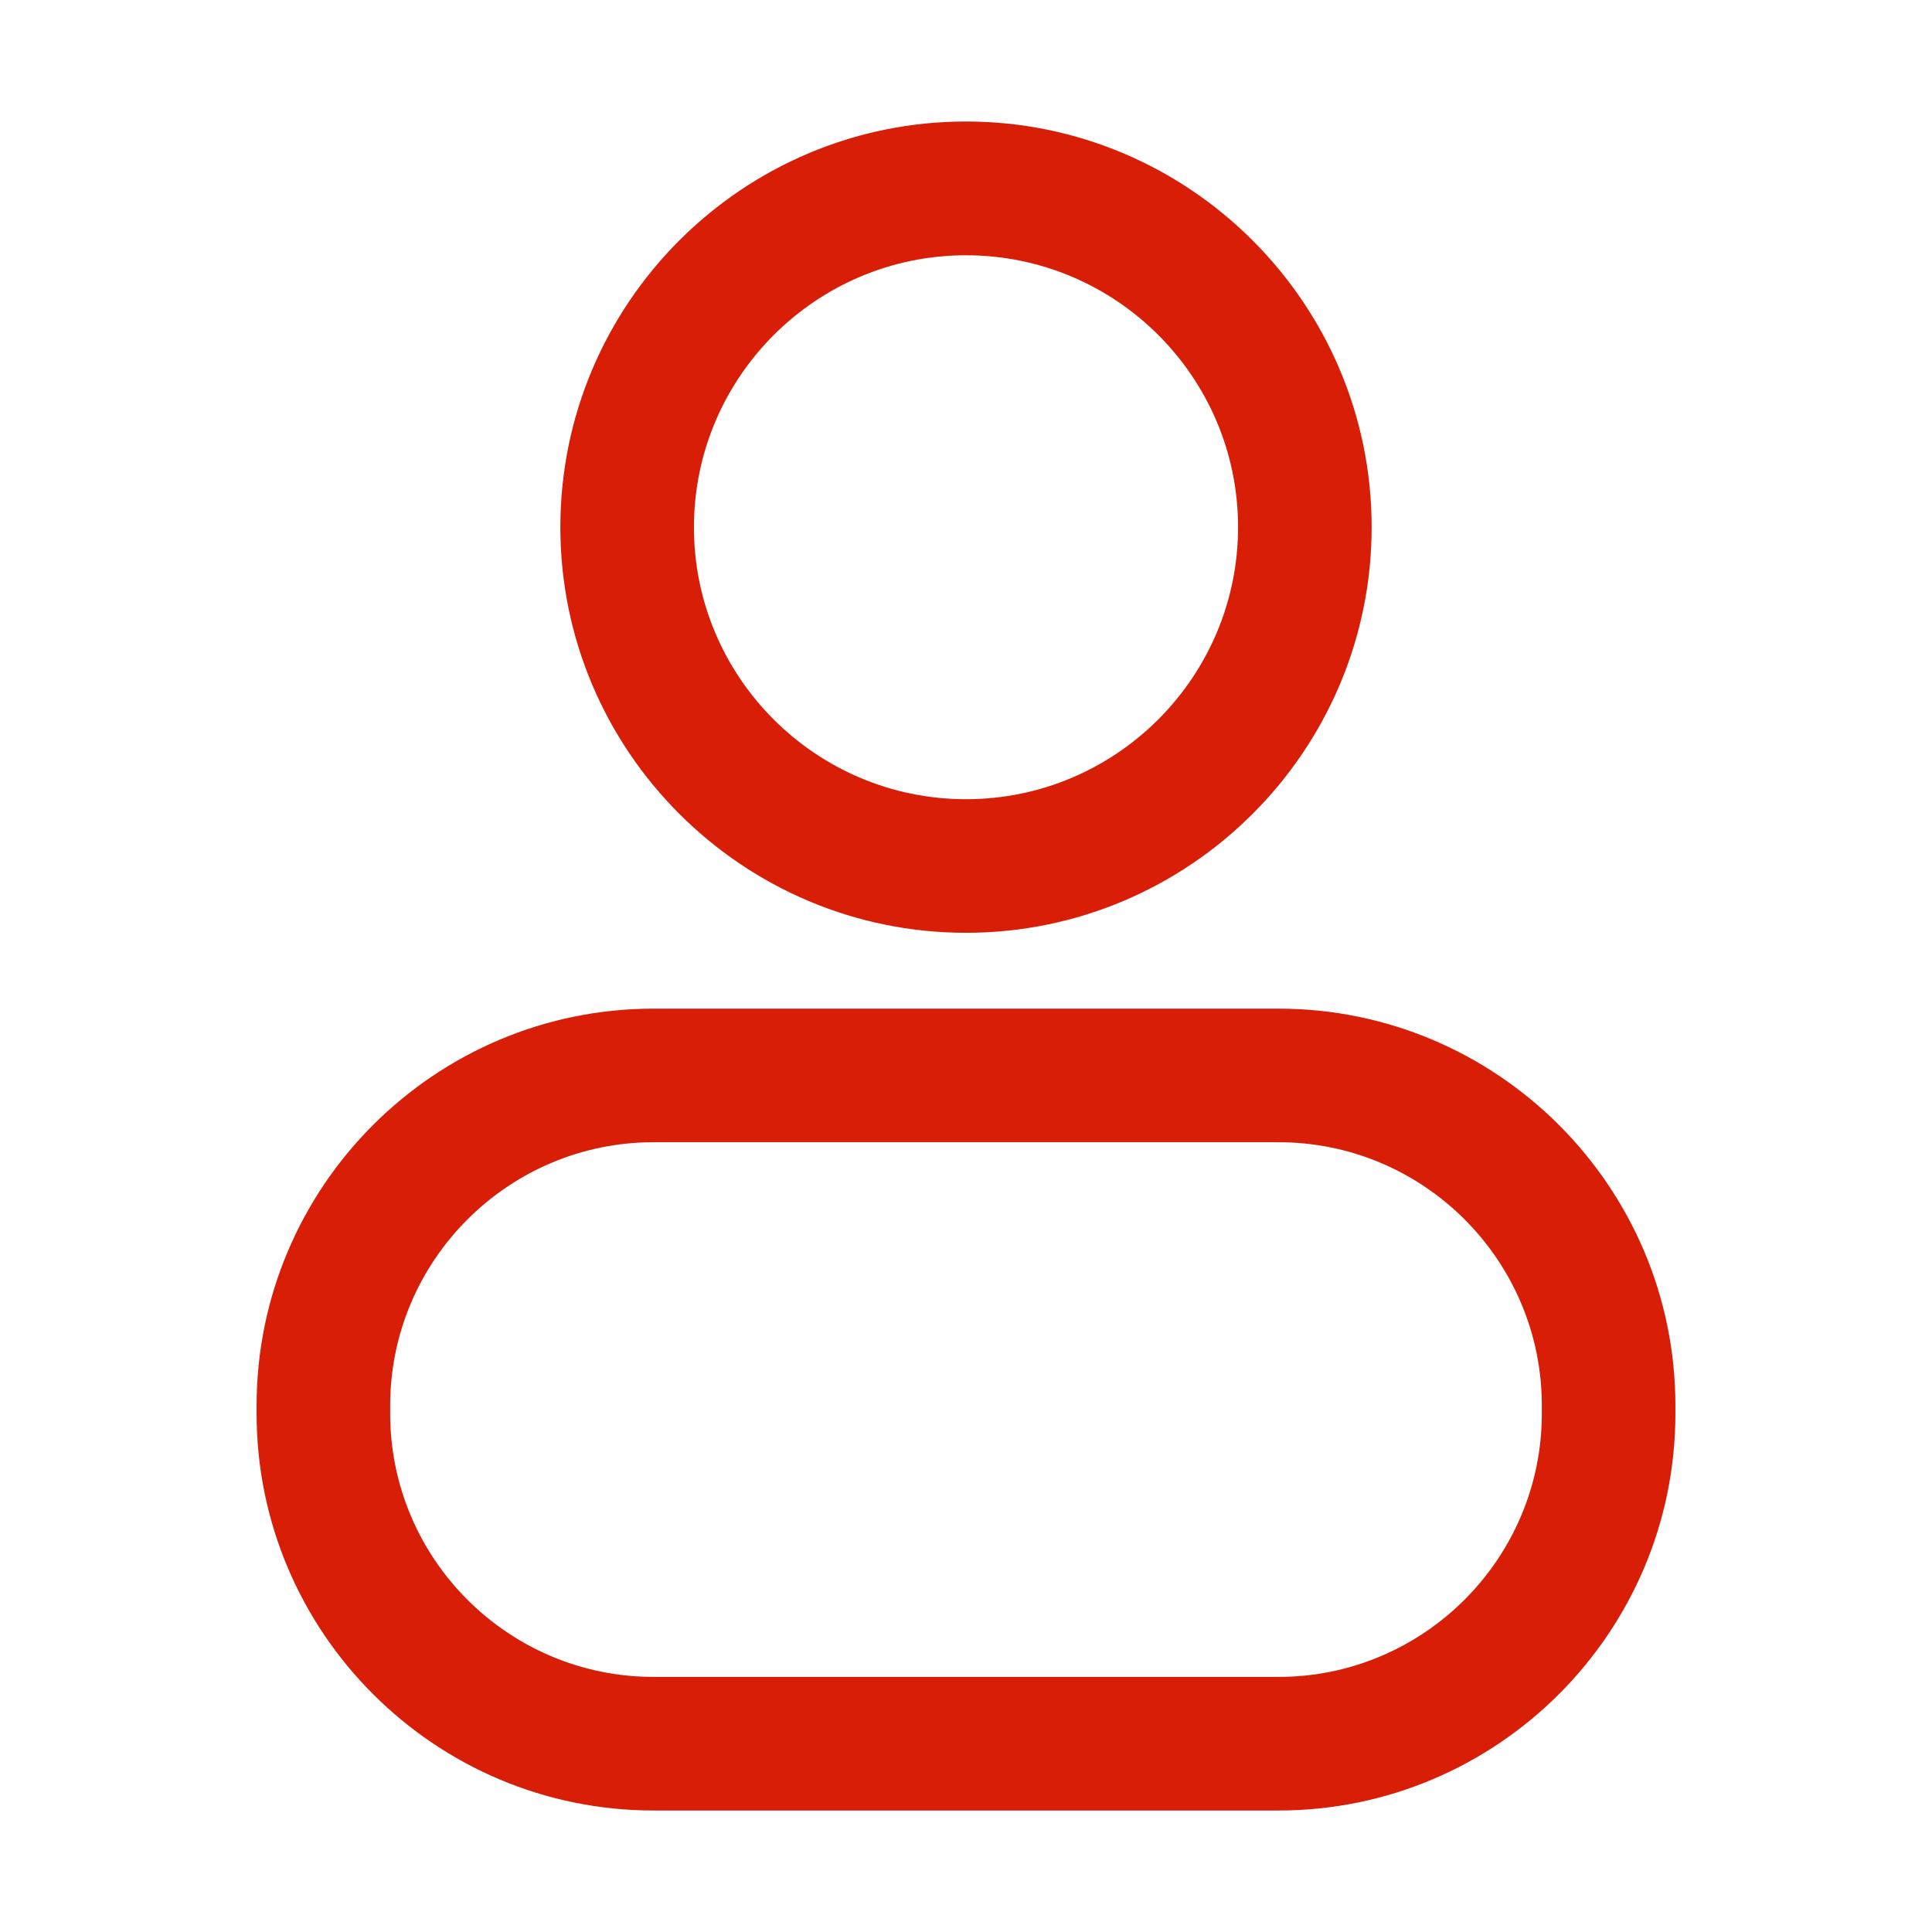 <?xml version="1.0" standalone="no"?><!DOCTYPE svg PUBLIC "-//W3C//DTD SVG 1.1//EN" "http://www.w3.org/Graphics/SVG/1.1/DTD/svg11.dtd"><svg t="1573378725366" class="icon" viewBox="0 0 1024 1024" version="1.1" xmlns="http://www.w3.org/2000/svg" p-id="6867" xmlns:xlink="http://www.w3.org/1999/xlink" width="32" height="32"><defs><style type="text/css"></style></defs><path d="M512 494.4c-118.5 0-215-96.4-215-215s96.5-215 215-215 215 96.5 215 215-96.5 215-215 215z m0-359.1c-79.5 0-144.2 64.7-144.2 144.2S432.5 423.6 512 423.6s144.2-64.7 144.2-144.2S591.5 135.3 512 135.3z" fill="#d81e06" p-id="6868" data-spm-anchor-id="a313x.7781069.0.i4" class="selected"></path><path d="M677.6 959.6H346.4c-116 0-210.4-94.4-210.4-210.4V745c0-116 94.4-210.4 210.4-210.4h331.2C793.6 534.6 888 629 888 745v4.2c0 116-94.4 210.4-210.4 210.4zM346.4 605.4c-76.9 0-139.6 62.6-139.6 139.6v4.2c0 77 62.6 139.6 139.6 139.6h331.2c76.9 0 139.6-62.6 139.6-139.6V745c0-77-62.6-139.6-139.6-139.6H346.4z" fill="#d81e06" p-id="6869" data-spm-anchor-id="a313x.7781069.0.i3" class="selected"></path></svg>